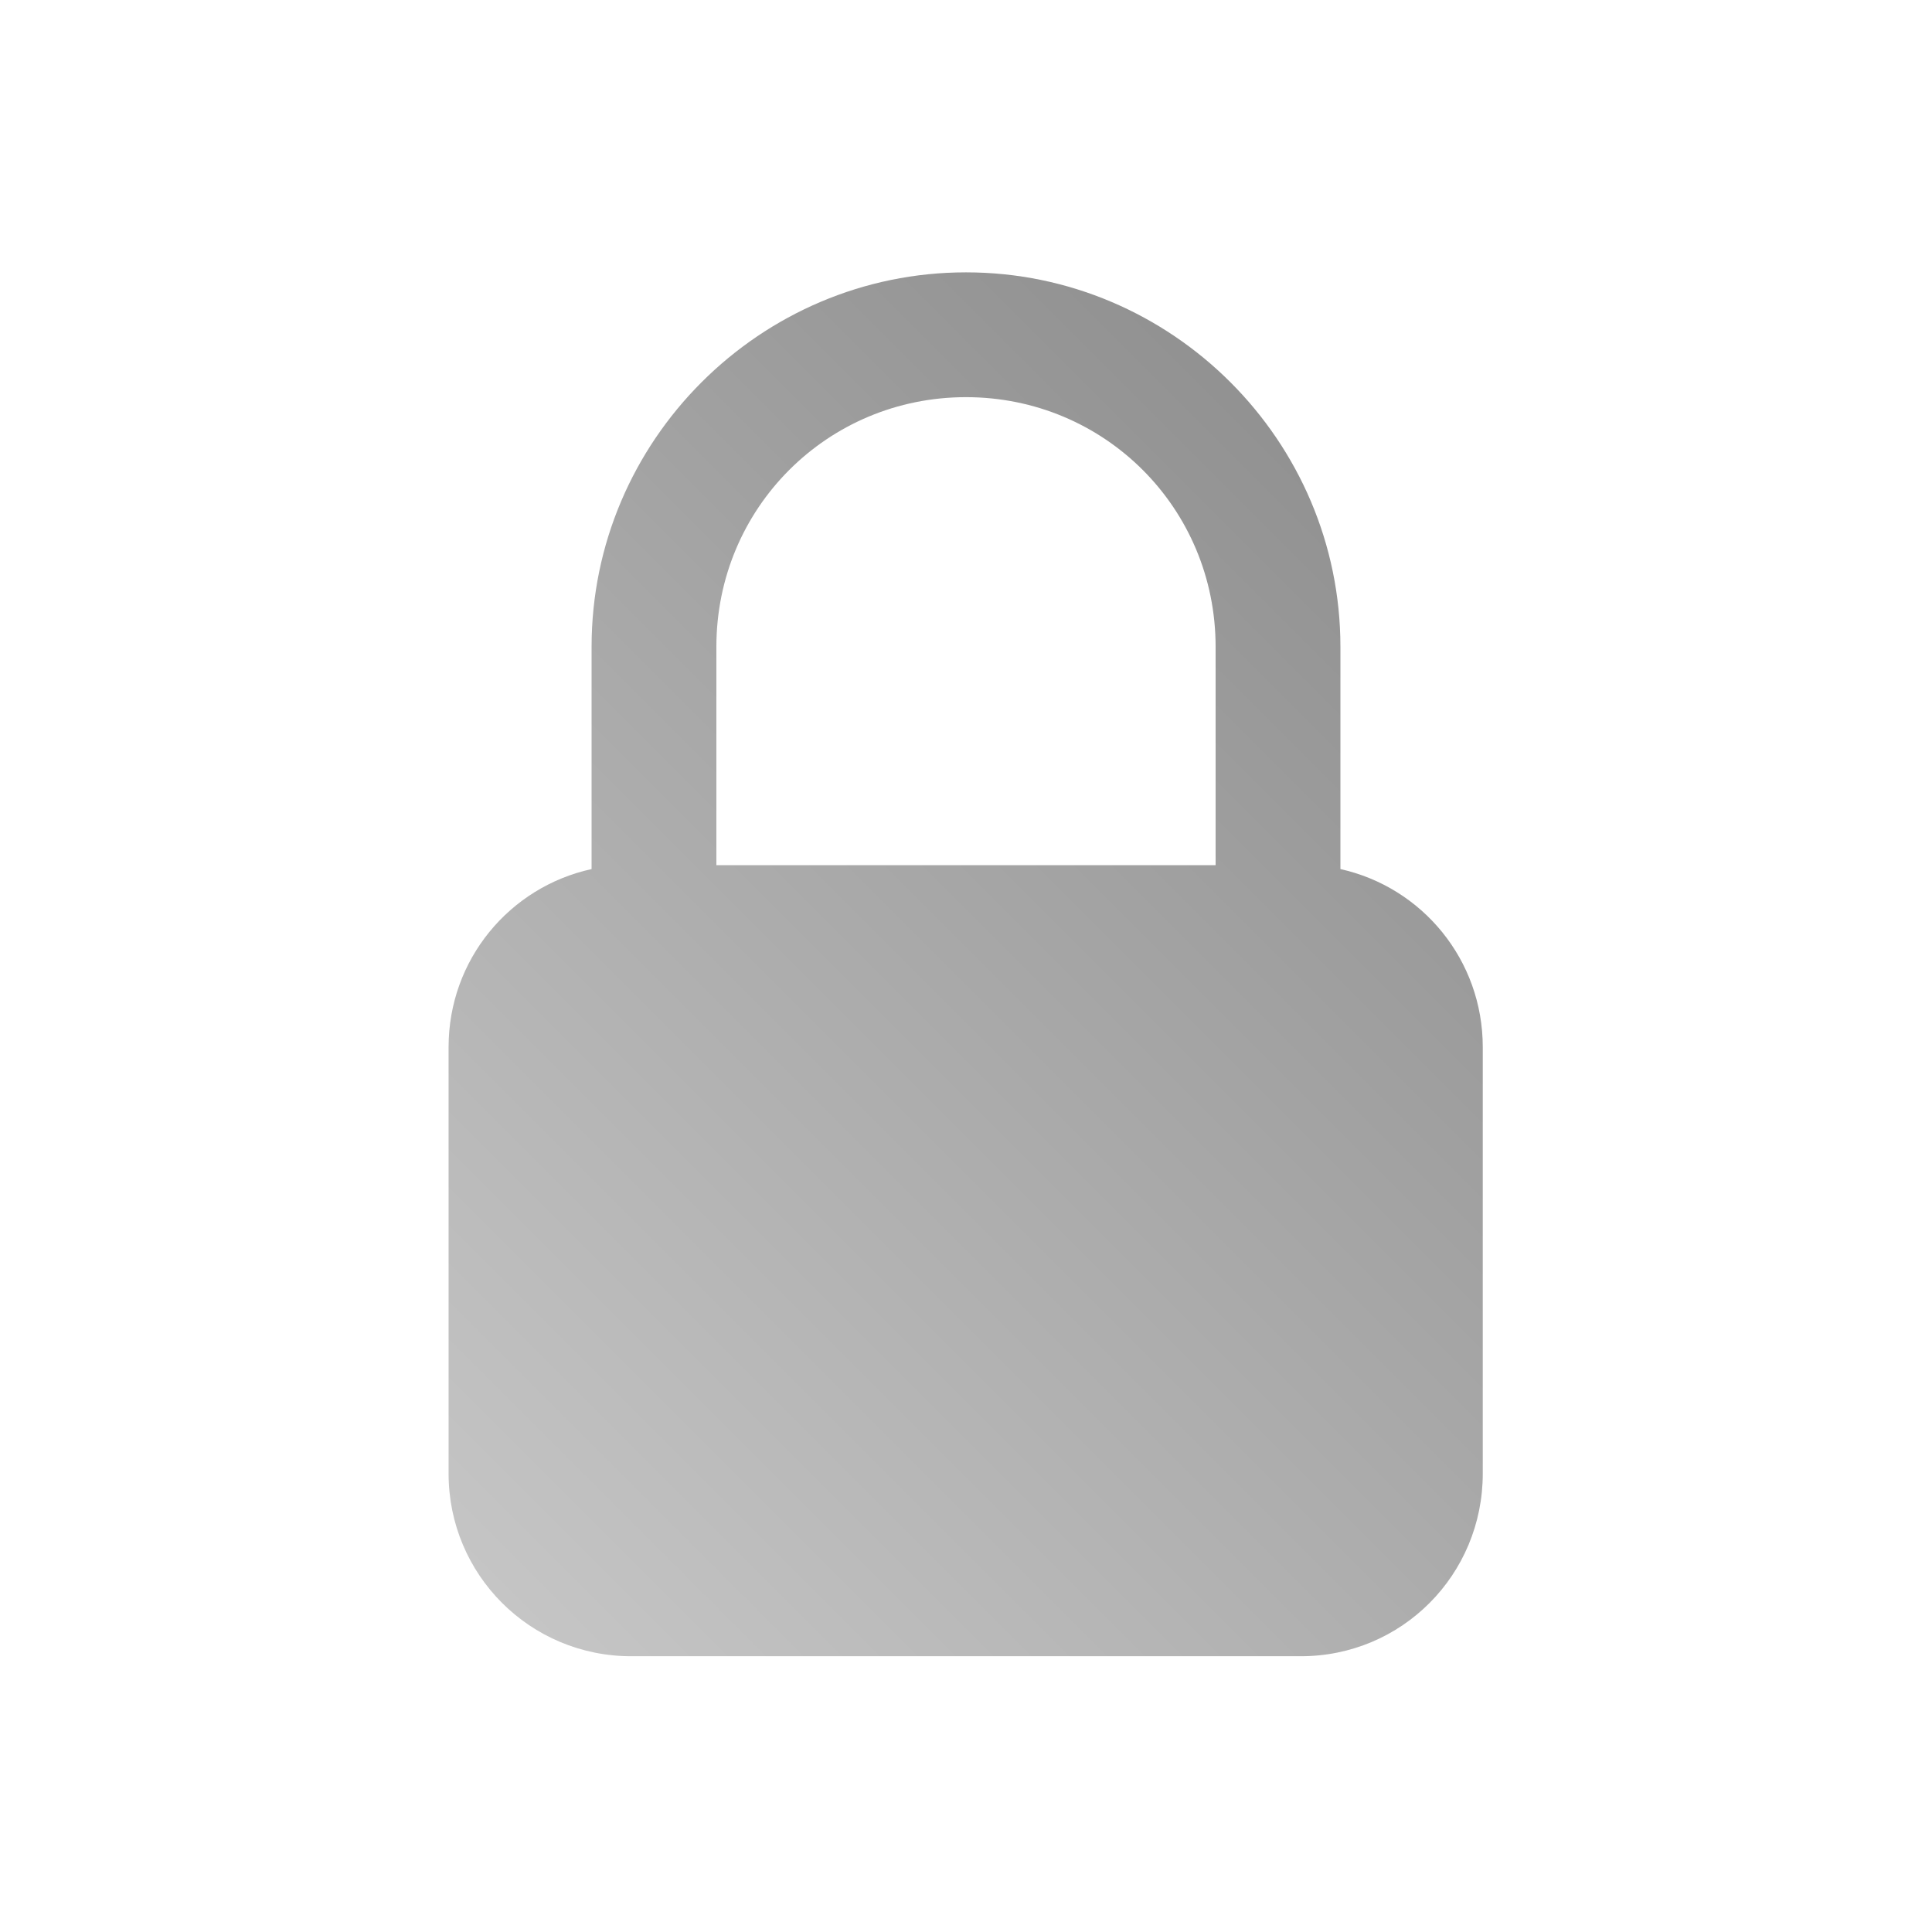 <?xml version="1.0" encoding="UTF-8" standalone="no"?>
<svg xmlns:dc="http://purl.org/dc/elements/1.1/"
     xmlns:cc="http://creativecommons.org/ns#"
     xmlns:rdf="http://www.w3.org/1999/02/22-rdf-syntax-ns#"
     xmlns:svg="http://www.w3.org/2000/svg"
     xmlns="http://www.w3.org/2000/svg"
     xmlns:xlink="http://www.w3.org/1999/xlink"
     width="128" height="128" version="1.1">
    <title>Clarity Icon</title>
    <desc>This icon is a part of Clarity icon theme for gtk</desc>
    <defs>
        <linearGradient x1="0" y1="128" x2="128" y2="0" id="gradient" gradientUnits="userSpaceOnUse">
            <stop id="start" style="stop-color:#dbdbdb;stop-opacity:1" offset="0" />
            <stop id="stop" style="stop-color:#757575;stop-opacity:1" offset="1" />
        </linearGradient>
    </defs>
    <path d="m 64,18.044 c -13.651,0 -24.806,11.155 -24.806,24.806 l 0,14.728 c -5.435,1.19 -9.474,5.998 -9.474,11.8 l 0,28.251 c 0,6.702 5.4,12.101 12.101,12.101 l 44.358,0 c 6.702,0 12.058,-5.4 12.058,-12.101 l 0,-28.251 c 0,-5.788 -4.017,-10.595 -9.431,-11.8 l 0,-14.728 c 0,-13.651 -11.155,-24.806 -24.806,-24.806 z m 0,8.269 c 9.182,0 16.537,7.355 16.537,16.537 l 0,14.47 -33.075,0 0,-14.47 c 0,-9.182 7.355,-16.537 16.537,-16.537 z" style="fill:url(#gradient);fill-opacity:1;stroke:none" />
</svg>